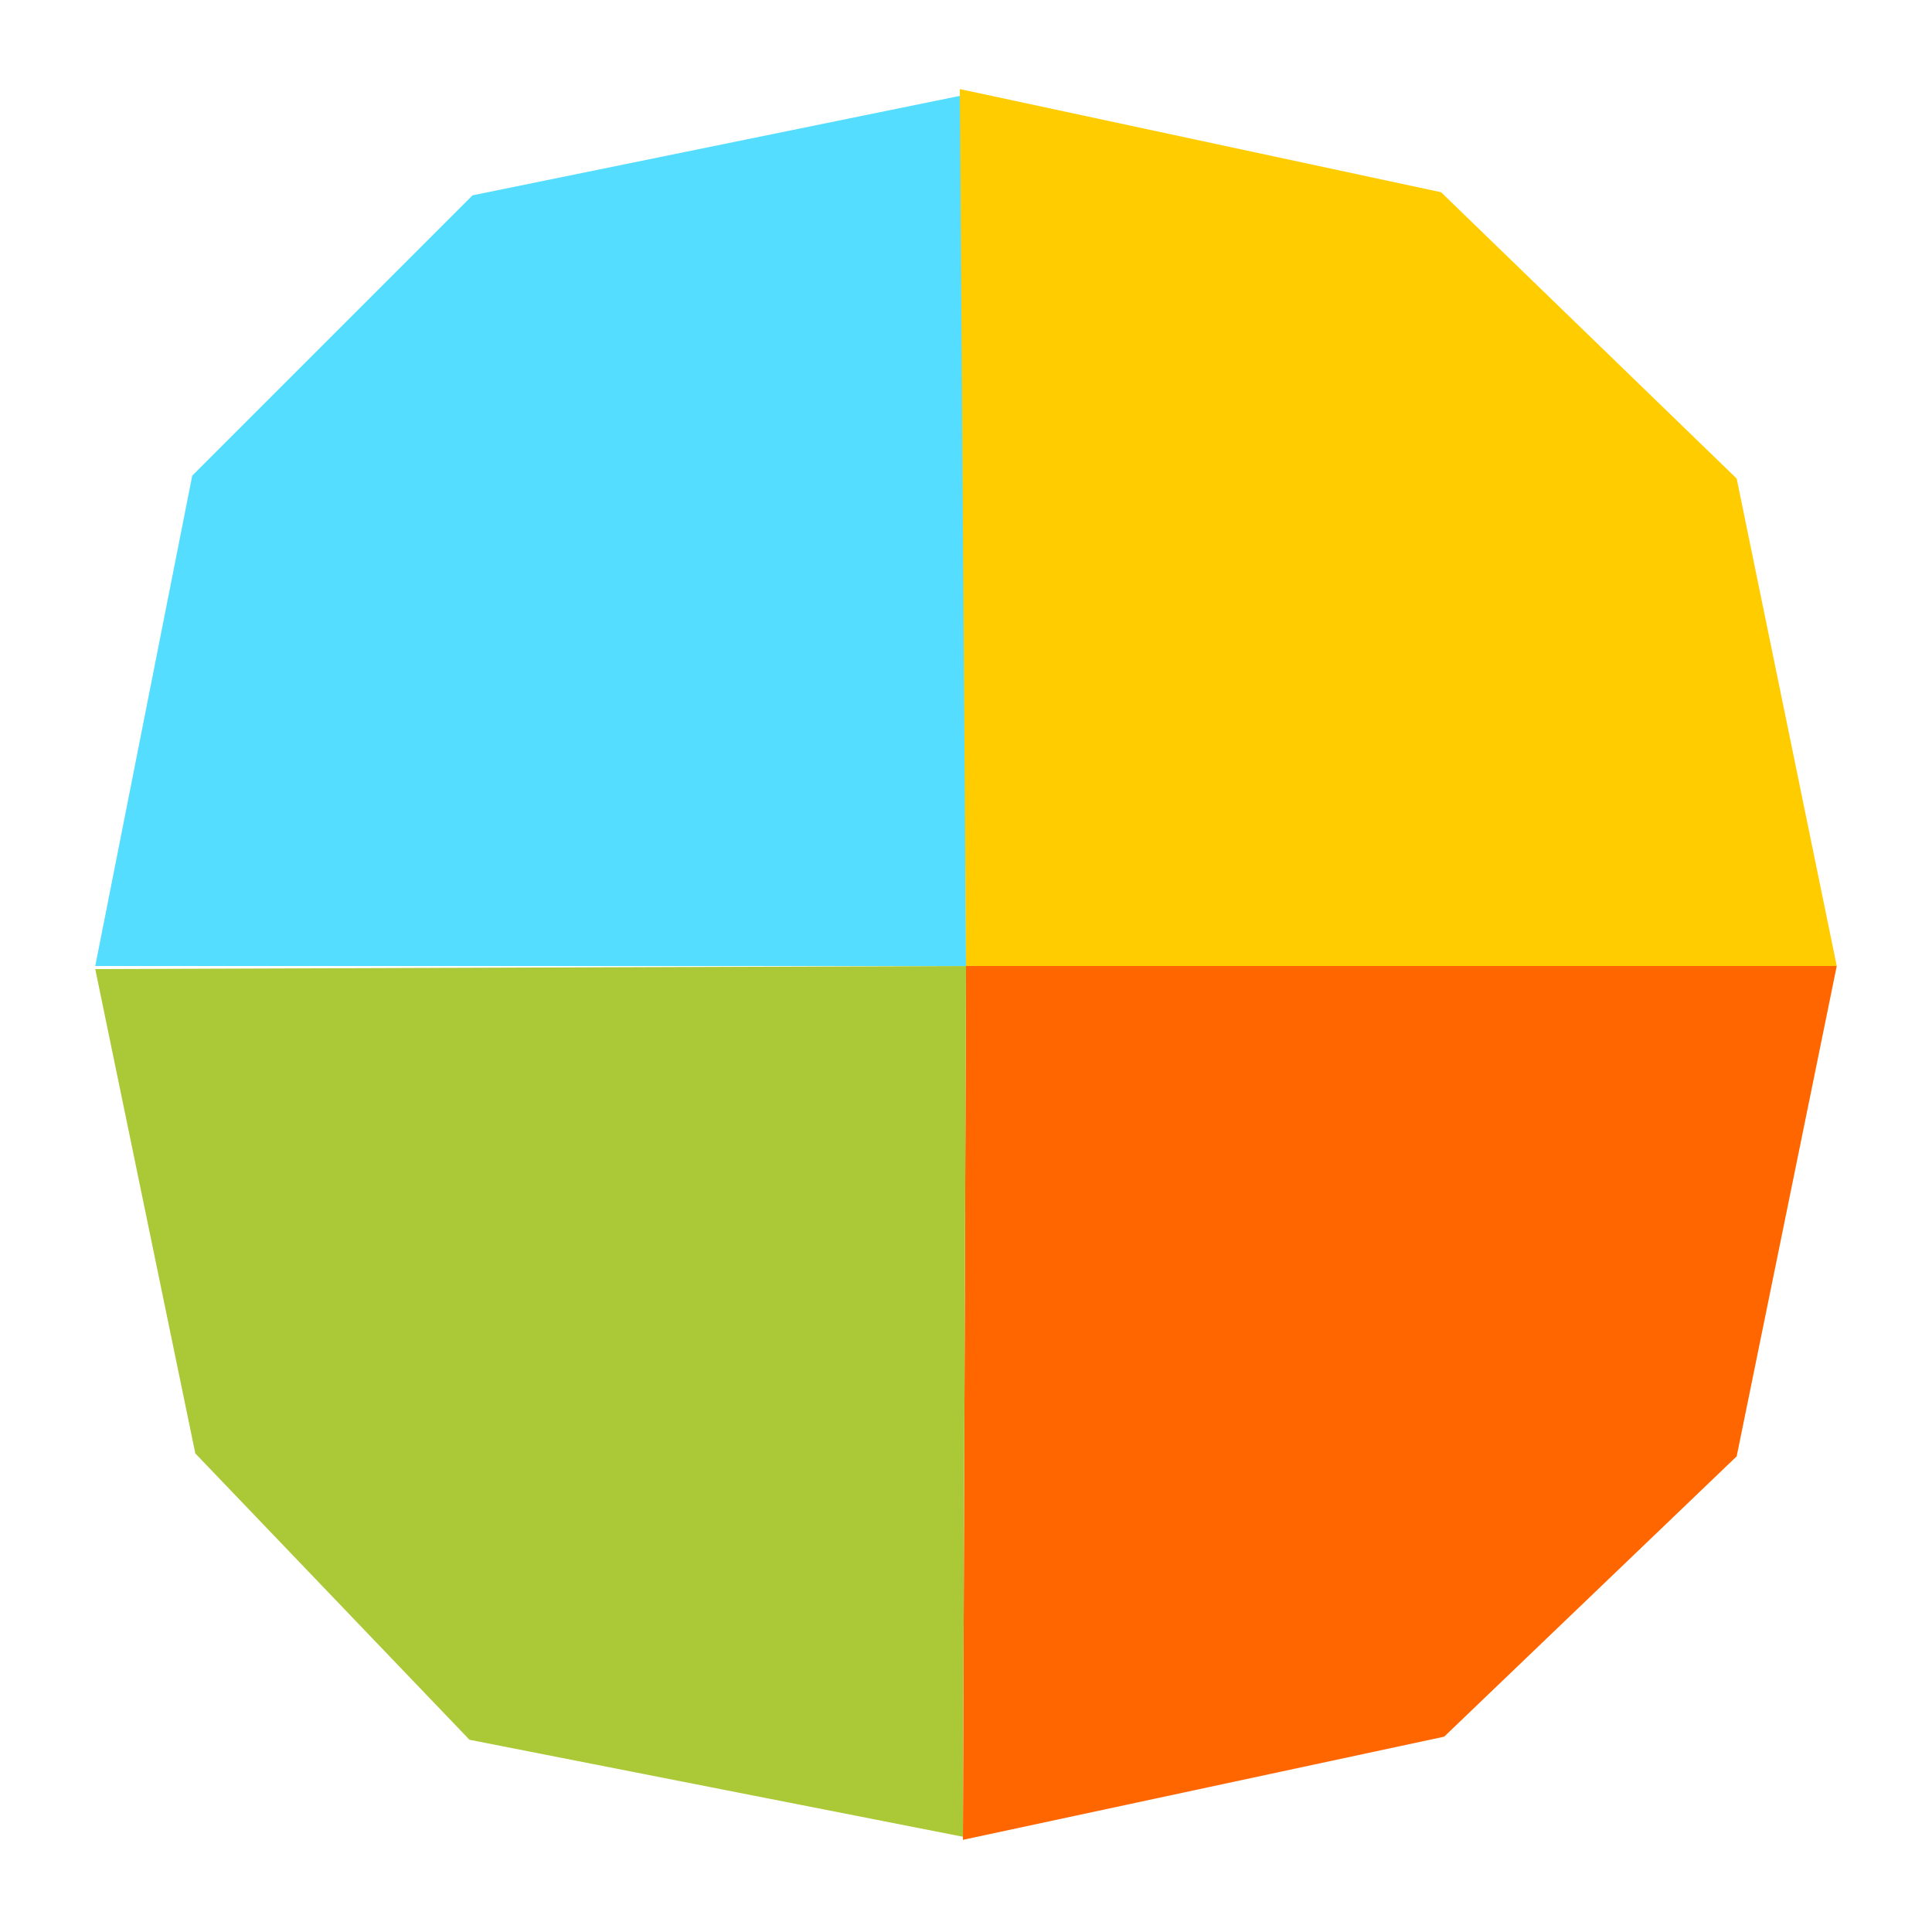<?xml version="1.0" encoding="UTF-8" standalone="no"?>
<!-- Created with Inkscape (http://www.inkscape.org/) -->

<svg
   xmlns:dc="http://purl.org/dc/elements/1.1/"
   xmlns:cc="http://creativecommons.org/ns#"
   xmlns:rdf="http://www.w3.org/1999/02/22-rdf-syntax-ns#"
   xmlns:svg="http://www.w3.org/2000/svg"
   xmlns="http://www.w3.org/2000/svg"
   xmlns:sodipodi="http://sodipodi.sourceforge.net/DTD/sodipodi-0.dtd"
   xmlns:inkscape="http://www.inkscape.org/namespaces/inkscape"
   id="svg3346"
   version="1.1"
   inkscape:version="0.91 r13725"
   width="10"
   height="10"
   viewBox="0 0 10 10"
   sodipodi:docname="sun.svg">
  <defs
     id="defs3350" />
  <sodipodi:namedview
     pagecolor="#ffffff"
     bordercolor="#666666"
     borderopacity="1"
     objecttolerance="10"
     gridtolerance="10"
     guidetolerance="10"
     inkscape:pageopacity="0"
     inkscape:pageshadow="2"
     inkscape:window-width="2560"
     inkscape:window-height="1061"
     id="namedview3348"
     showgrid="true"
     inkscape:zoom="62.86778"
     inkscape:cx="7.39644"
     inkscape:cy="6.7762806"
     inkscape:window-x="-4"
     inkscape:window-y="-4"
     inkscape:window-maximized="1"
     inkscape:current-layer="svg3346"
     inkscape:snap-bbox="true"
     inkscape:snap-object-midpoints="true"
     inkscape:snap-center="true"
     inkscape:bbox-nodes="true"
     fit-margin-top="0"
     fit-margin-left="0"
     fit-margin-right="0"
     fit-margin-bottom="0"
     inkscape:snap-bbox-midpoints="true"
     inkscape:snap-bbox-edge-midpoints="true">
    <inkscape:grid
       type="xygrid"
       id="grid4200"
       originx="0"
       originy="-5" />
  </sodipodi:namedview>
  <path
     style="fill:#55ddff;fill-opacity:1;fill-rule:evenodd;stroke:none;stroke-width:1px;stroke-linecap:butt;stroke-linejoin:miter;stroke-opacity:1"
     d="M 2.446,1.011 4.984,0.493 5,5 0.493,5 0.995,2.462"
     id="path4202"
     inkscape:connector-curvature="0"
     sodipodi:nodetypes="ccccc" />
  <path
     style="fill:#ffcc00;fill-opacity:1;fill-rule:evenodd;stroke:none;stroke-width:1px;stroke-linecap:butt;stroke-linejoin:miter;stroke-opacity:1"
     d="M 9.507,5 5,5 4.968,0.461 7.459,0.995 8.989,2.477 Z"
     id="path4204"
     inkscape:connector-curvature="0"
     sodipodi:nodetypes="cccccc" />
  <path
     style="fill:#ff6600;fill-rule:evenodd;stroke:none;stroke-width:1px;stroke-linecap:butt;stroke-linejoin:miter;stroke-opacity:1"
     d="M 8.989,7.538 9.507,5 5,5 4.984,9.523 7.475,8.989"
     id="path4206"
     inkscape:connector-curvature="0"
     sodipodi:nodetypes="ccccc" />
  <path
     style="fill:#abc837;fill-rule:evenodd;stroke:none;stroke-width:1px;stroke-linecap:butt;stroke-linejoin:miter;stroke-opacity:1;fill-opacity:1"
     d="M 2.43,9.005 4.984,9.507 5,5 0.493,5.016 1.011,7.523"
     id="path4208"
     inkscape:connector-curvature="0"
     sodipodi:nodetypes="ccccc" />
</svg>

